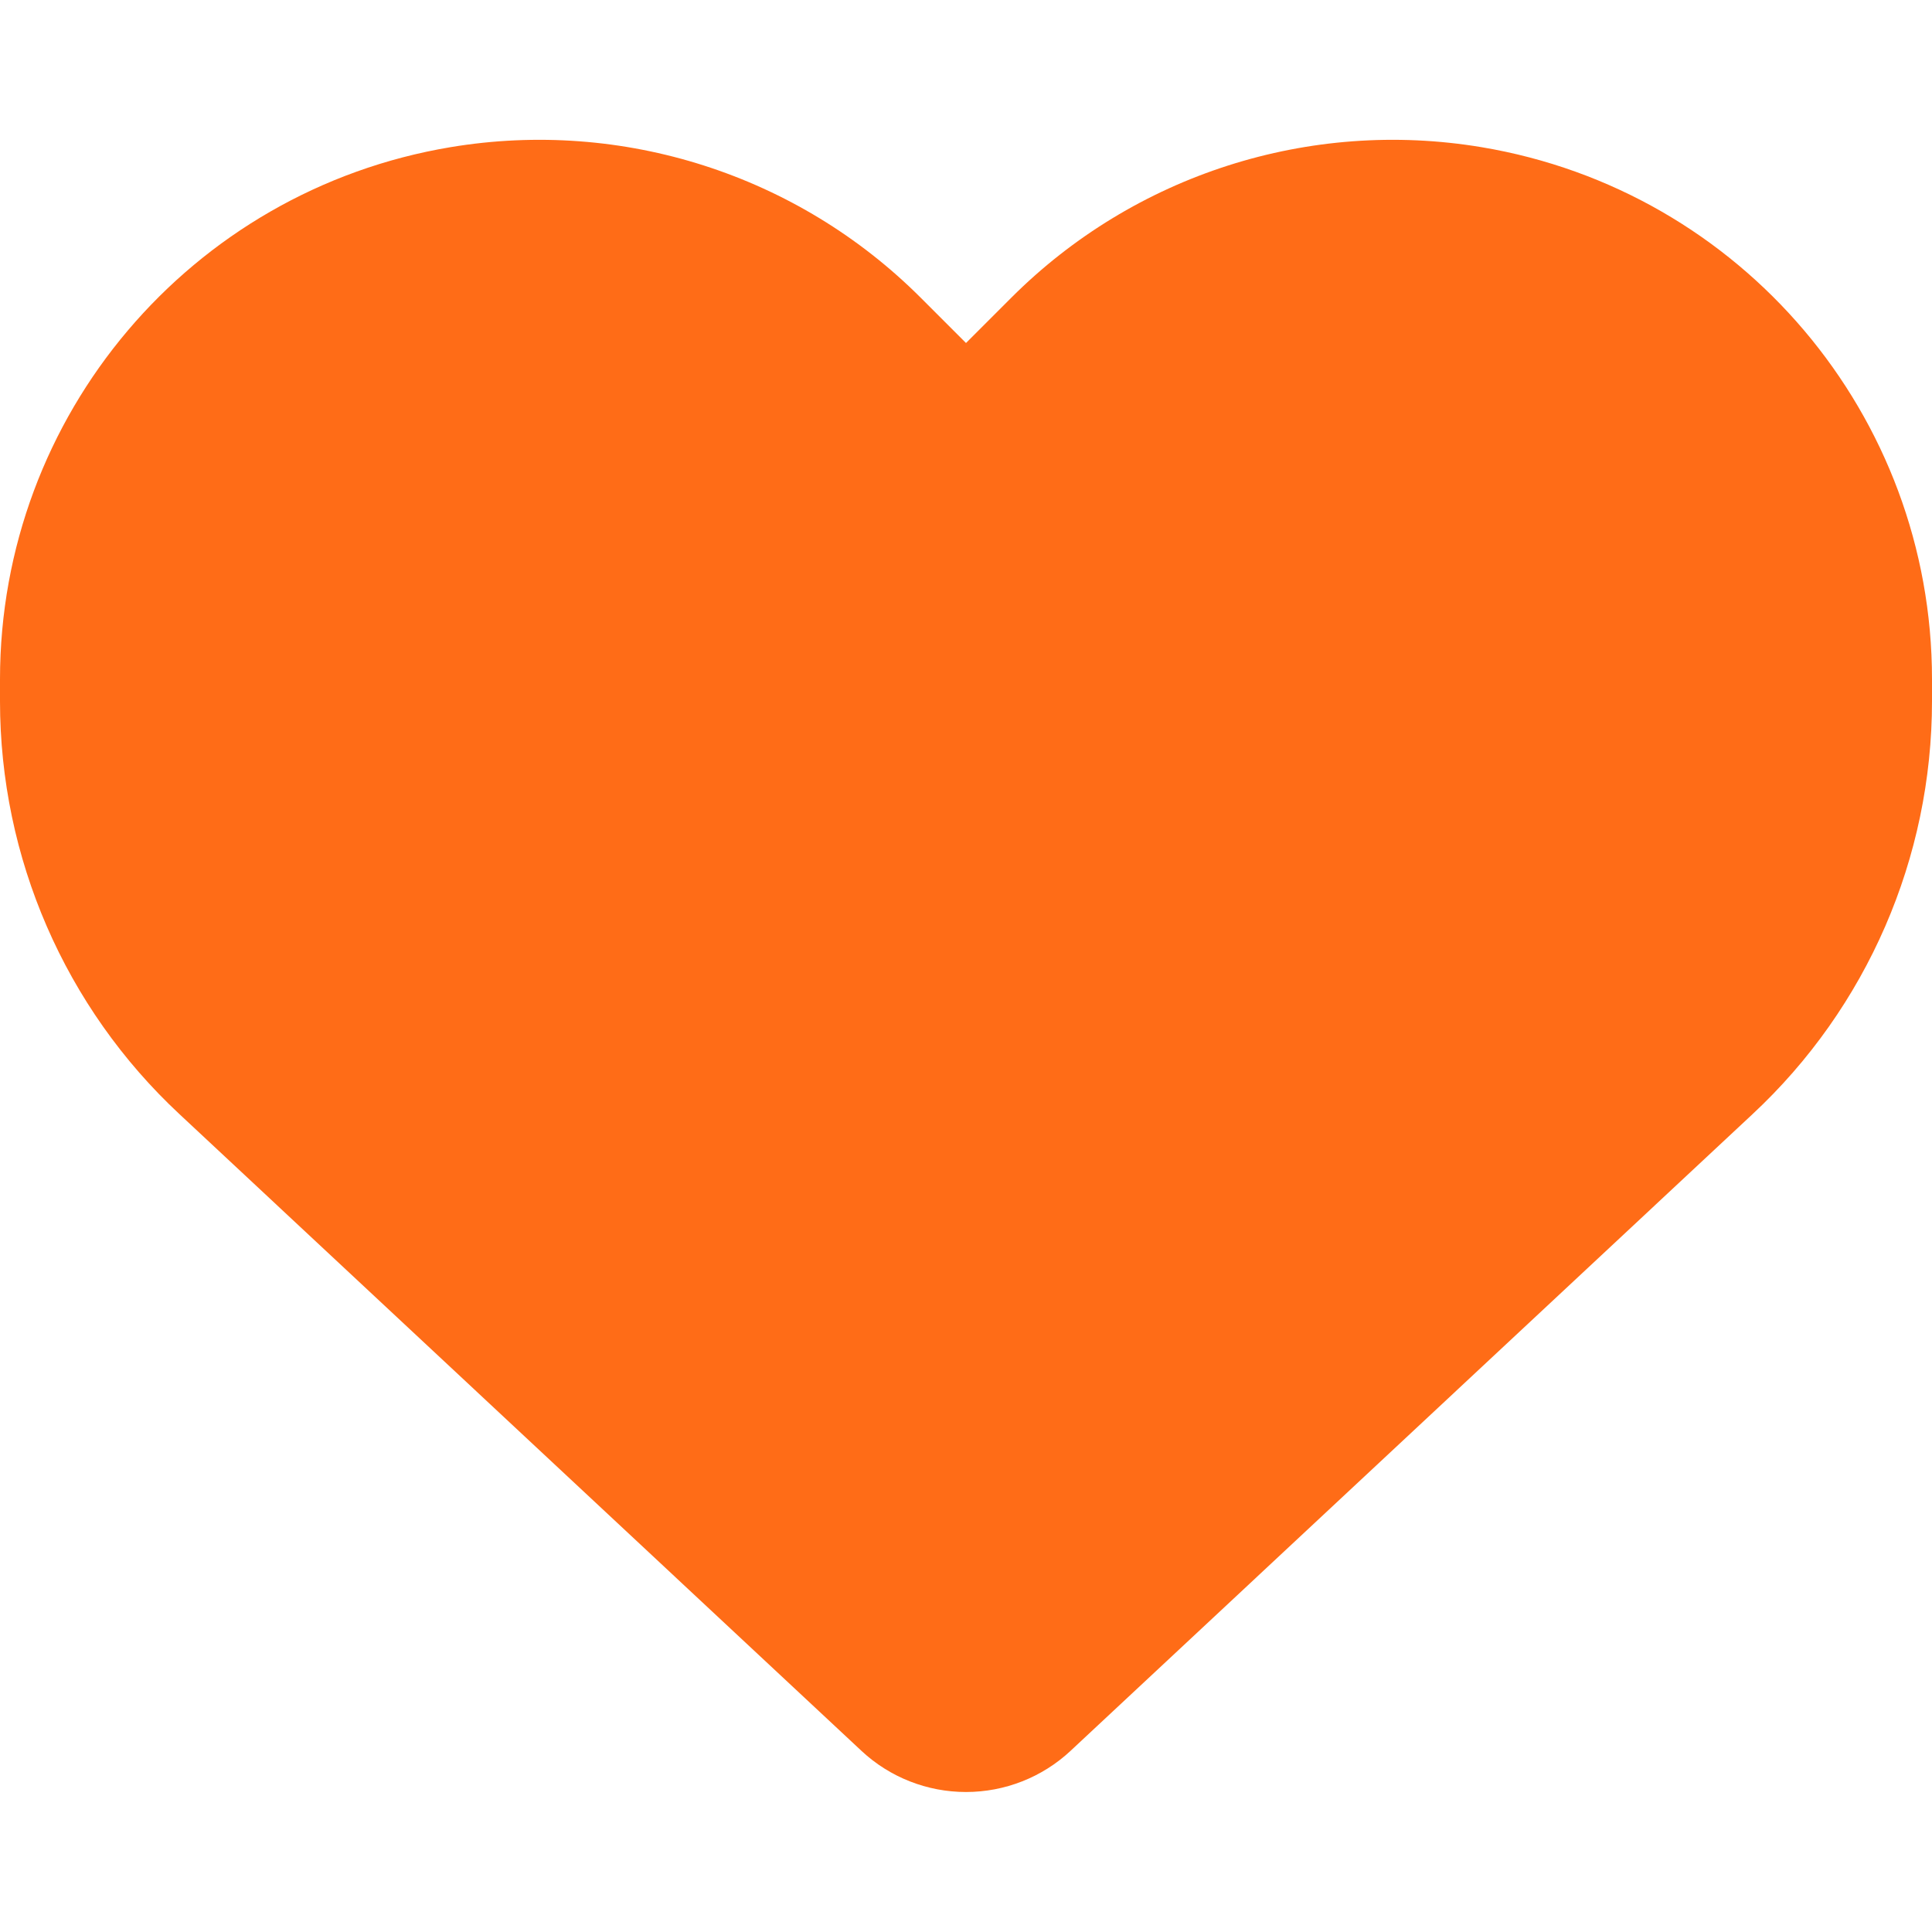 <?xml version="1.0" encoding="utf-8"?>
<!-- Generator: Adobe Illustrator 27.0.0, SVG Export Plug-In . SVG Version: 6.00 Build 0)  -->
<svg version="1.1" id="Layer_1" xmlns="http://www.w3.org/2000/svg" xmlns:xlink="http://www.w3.org/1999/xlink" x="0px" y="0px"
	 viewBox="0 0 512 512" style="enable-background:new 0 0 512 512;" xml:space="preserve">
<style type="text/css">
	.st0{fill:#FF6C17;}
</style>
<path class="st0" d="M47.6,295.3L228.3,464c7.5,7,17.4,10.9,27.7,10.9c10.3,0,20.2-3.9,27.7-10.9l180.7-168.7
	c30.4-28.3,47.6-68,47.6-109.5V180c0-69.9-50.5-129.5-119.4-141c-45.6-7.6-92,7.3-124.6,39.9l-12,12l-12-12
	C211.4,46.3,165,31.4,119.4,39C50.5,50.5,0,110.1,0,180v5.8C0,227.3,17.2,267,47.6,295.3L47.6,295.3z"/>
</svg>
